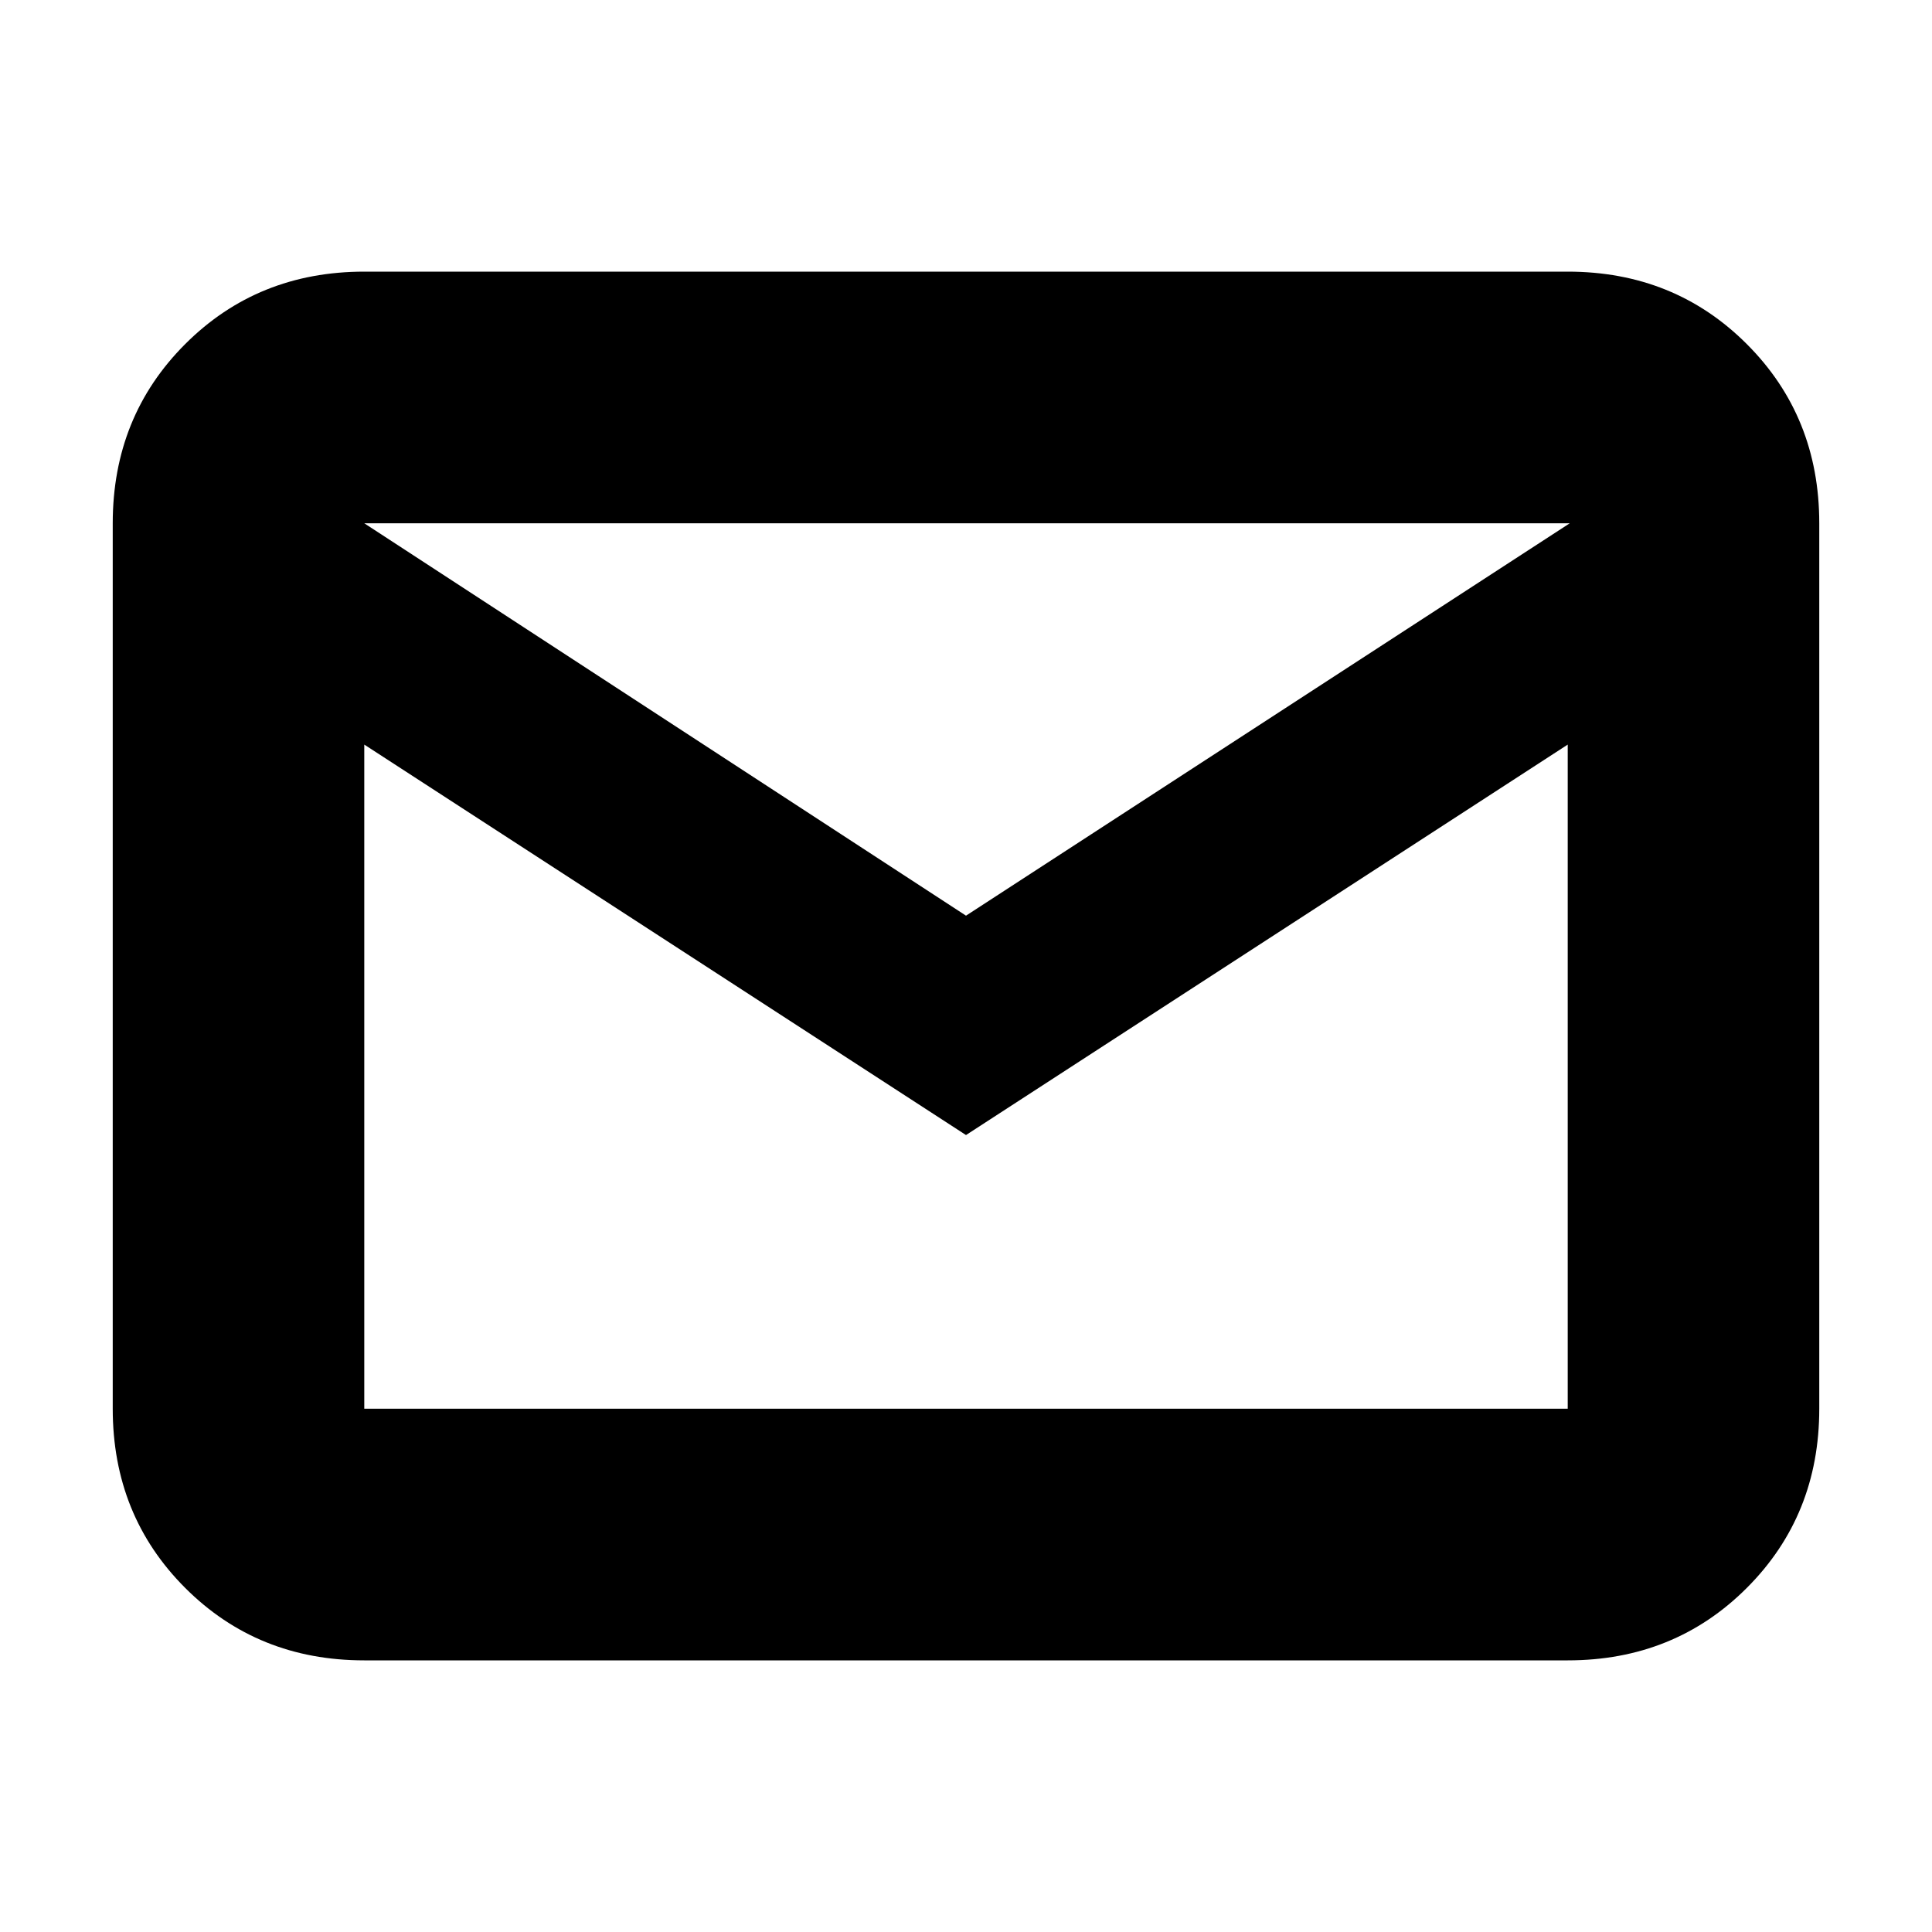 <svg xmlns="http://www.w3.org/2000/svg" height="20" width="20"><path d="M3.771 17.188Q2.667 17.188 1.917 16.438Q1.167 15.688 1.167 14.583V5.417Q1.167 4.312 1.917 3.562Q2.667 2.812 3.771 2.812H16.229Q17.333 2.812 18.083 3.562Q18.833 4.312 18.833 5.417V14.583Q18.833 15.688 18.083 16.438Q17.333 17.188 16.229 17.188ZM10 11.75 3.771 7.708V14.583Q3.771 14.583 3.771 14.583Q3.771 14.583 3.771 14.583H16.229Q16.229 14.583 16.229 14.583Q16.229 14.583 16.229 14.583V7.708ZM10 9.479 16.25 5.417H3.771ZM3.771 7.708V5.417V7.708V14.583Q3.792 14.583 3.792 14.583Q3.792 14.583 3.792 14.583H3.771Q3.771 14.583 3.771 14.583Q3.771 14.583 3.771 14.583Z"/></svg>